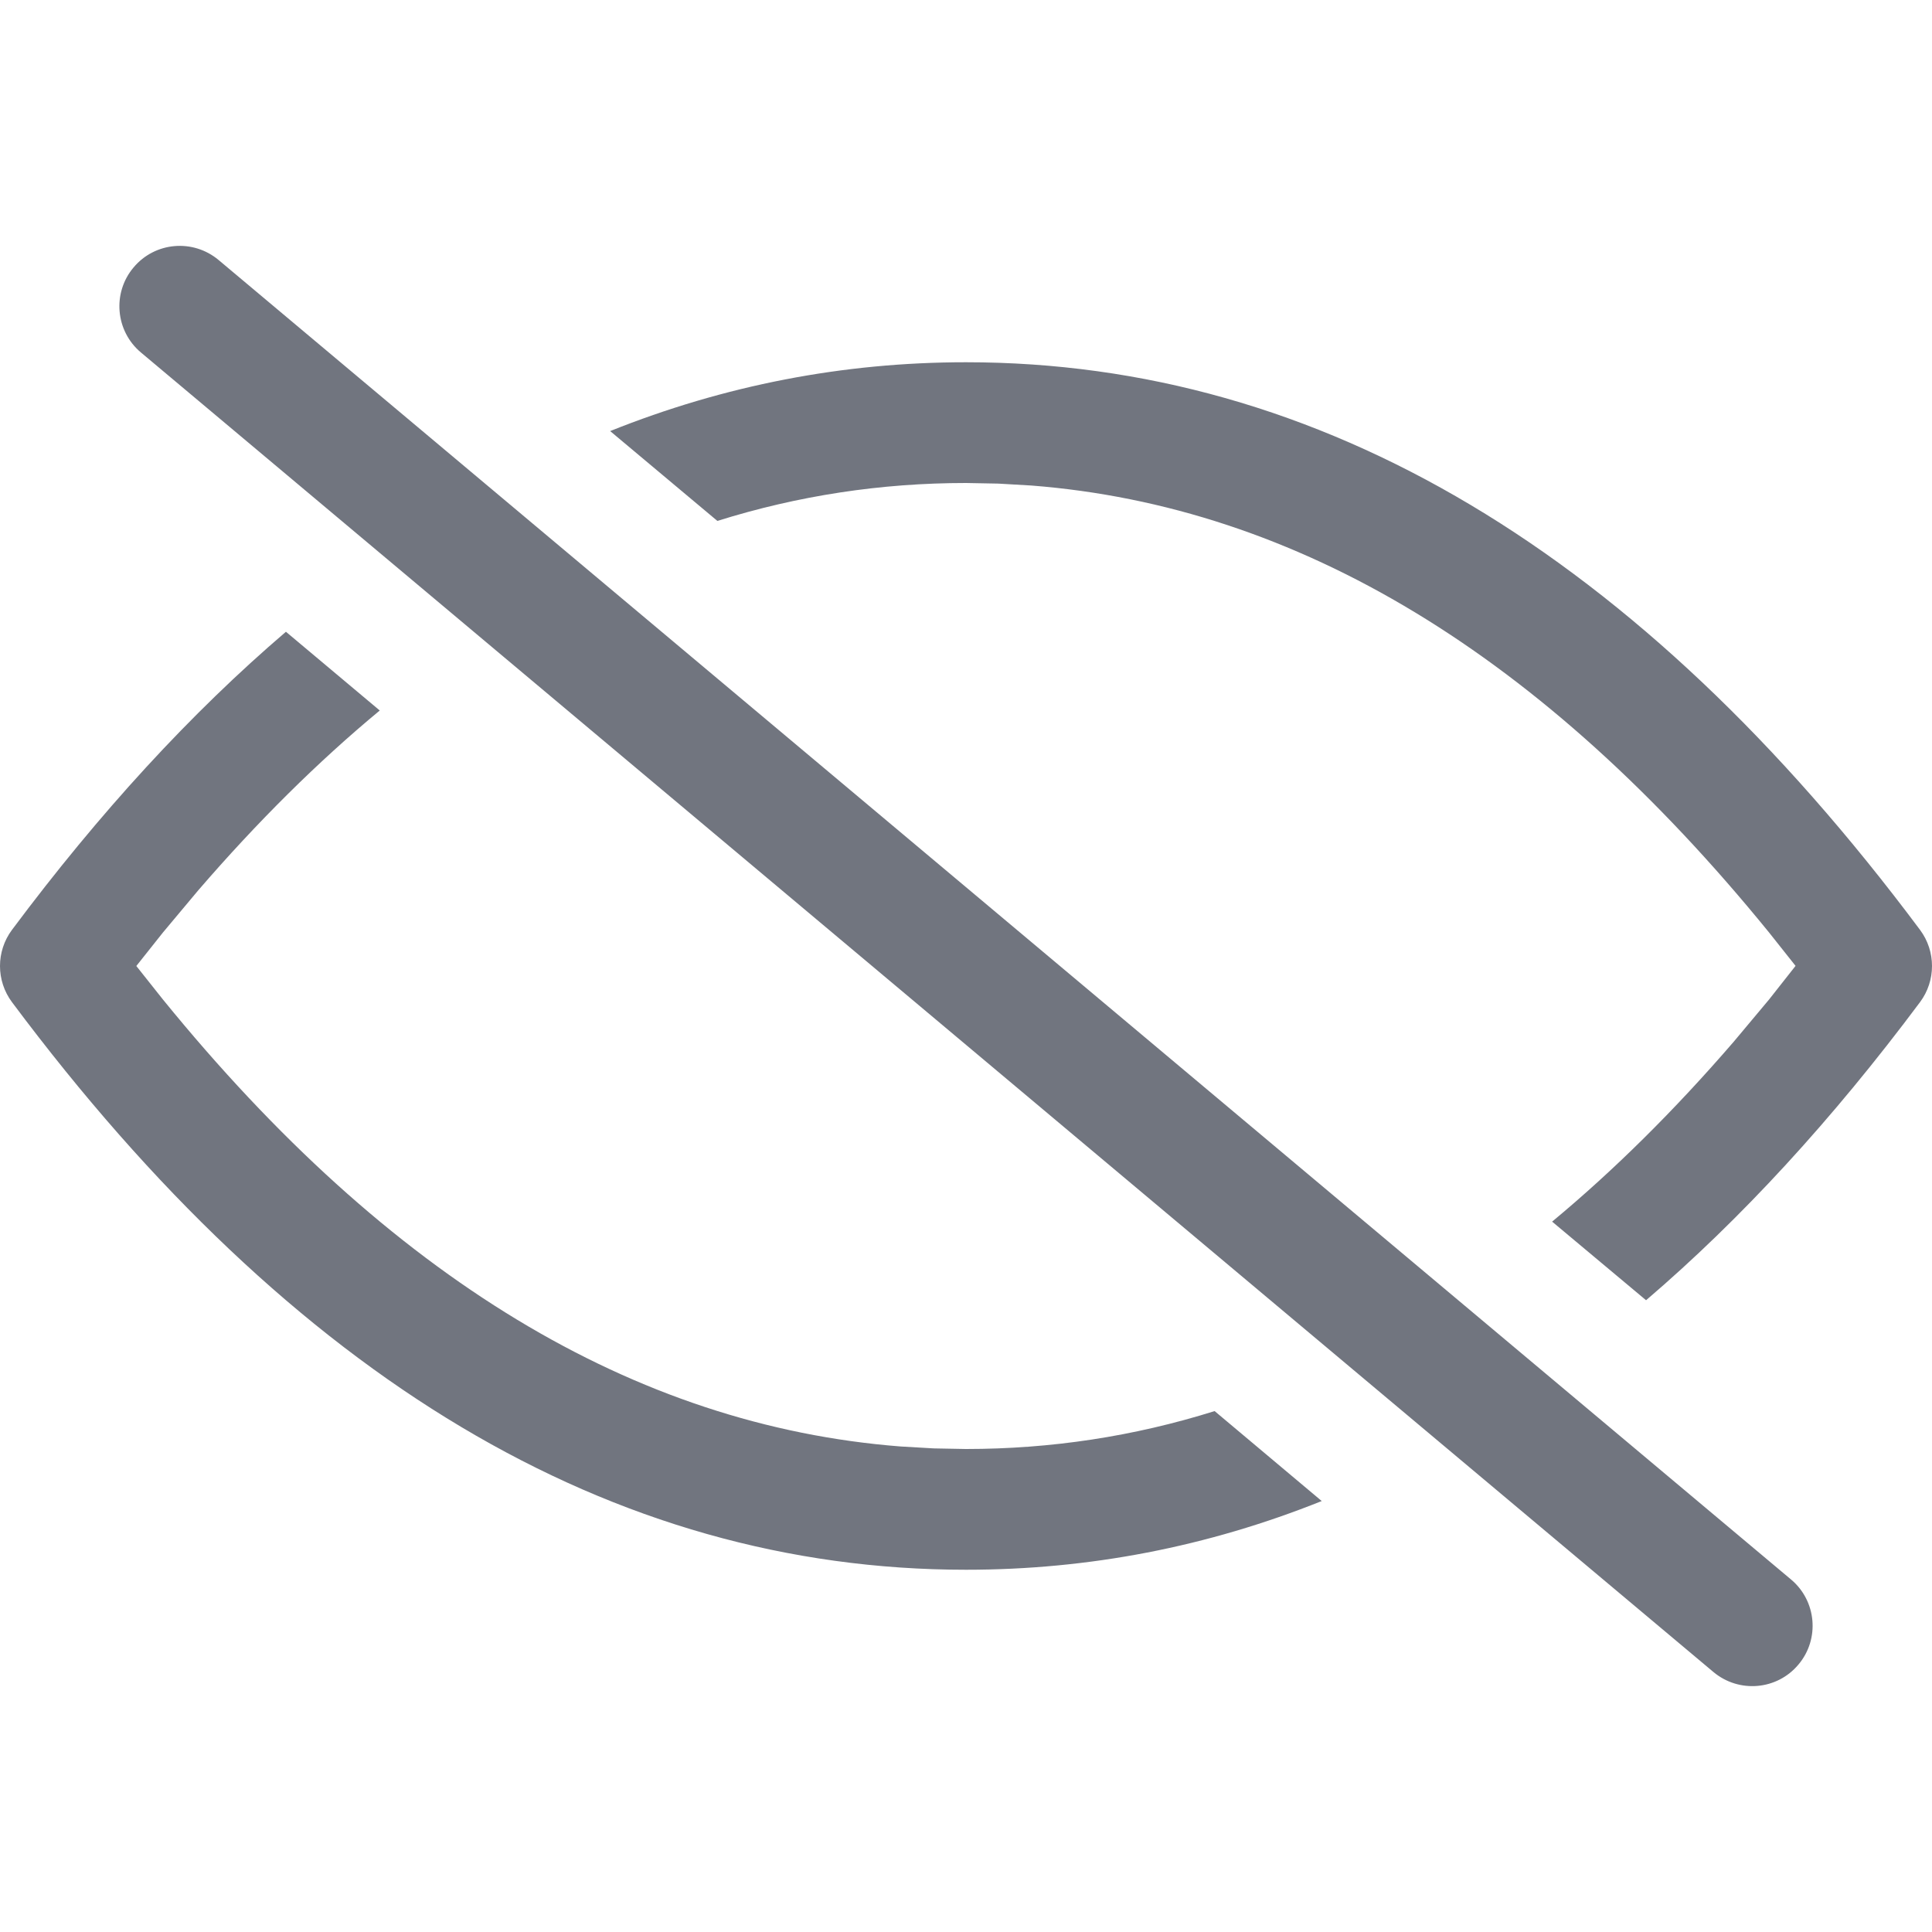 <?xml version="1.0" encoding="UTF-8"?>
<svg width="16px" height="16px" viewBox="0 0 16 16" version="1.1" xmlns="http://www.w3.org/2000/svg" xmlns:xlink="http://www.w3.org/1999/xlink">
    <title>function icon/view-forbidden</title>
    <g id="图标入库记录" stroke="none" stroke-width="1" fill="none" fill-rule="evenodd">
        <g id="API-starter-图标入库记录-221117" transform="translate(-92, -120)" fill="#71757F" fill-rule="nonzero">
            <g id="编组-13" transform="translate(92, 120)">
                <path d="M1.81,2.153 L14.833,13.081 C15.044,13.258 15.072,13.574 14.894,13.785 C14.717,13.997 14.402,14.024 14.19,13.847 L1.167,2.919 C0.956,2.742 0.928,2.426 1.106,2.215 C1.283,2.003 1.598,1.976 1.81,2.153 Z M2.368,5.232 L3.145,5.884 C2.633,6.308 2.132,6.805 1.642,7.373 L1.349,7.723 L1.129,8 L1.349,8.277 C3.225,10.584 5.257,11.807 7.457,11.979 L7.733,11.995 L8,12 C8.703,12 9.389,11.896 10.059,11.686 L10.946,12.431 C10,12.81 9.018,13 8,13 C5.065,13 2.425,11.416 0.099,8.299 C-0.033,8.122 -0.033,7.878 0.099,7.701 C0.825,6.728 1.582,5.904 2.368,5.232 Z M8,3 C10.935,3 13.575,4.584 15.901,7.701 C16.033,7.878 16.033,8.122 15.901,8.299 C15.175,9.272 14.418,10.096 13.632,10.768 L12.854,10.117 C13.366,9.692 13.867,9.196 14.358,8.627 L14.651,8.277 L14.87,7.999 L14.651,7.723 C12.775,5.416 10.743,4.193 8.543,4.021 L8.267,4.005 L8,4 C7.297,4 6.611,4.104 5.941,4.314 L5.053,3.57 C5.999,3.191 6.982,3 8,3 Z" id="形状结合"></path>
            </g>
        </g>
    </g>
</svg>